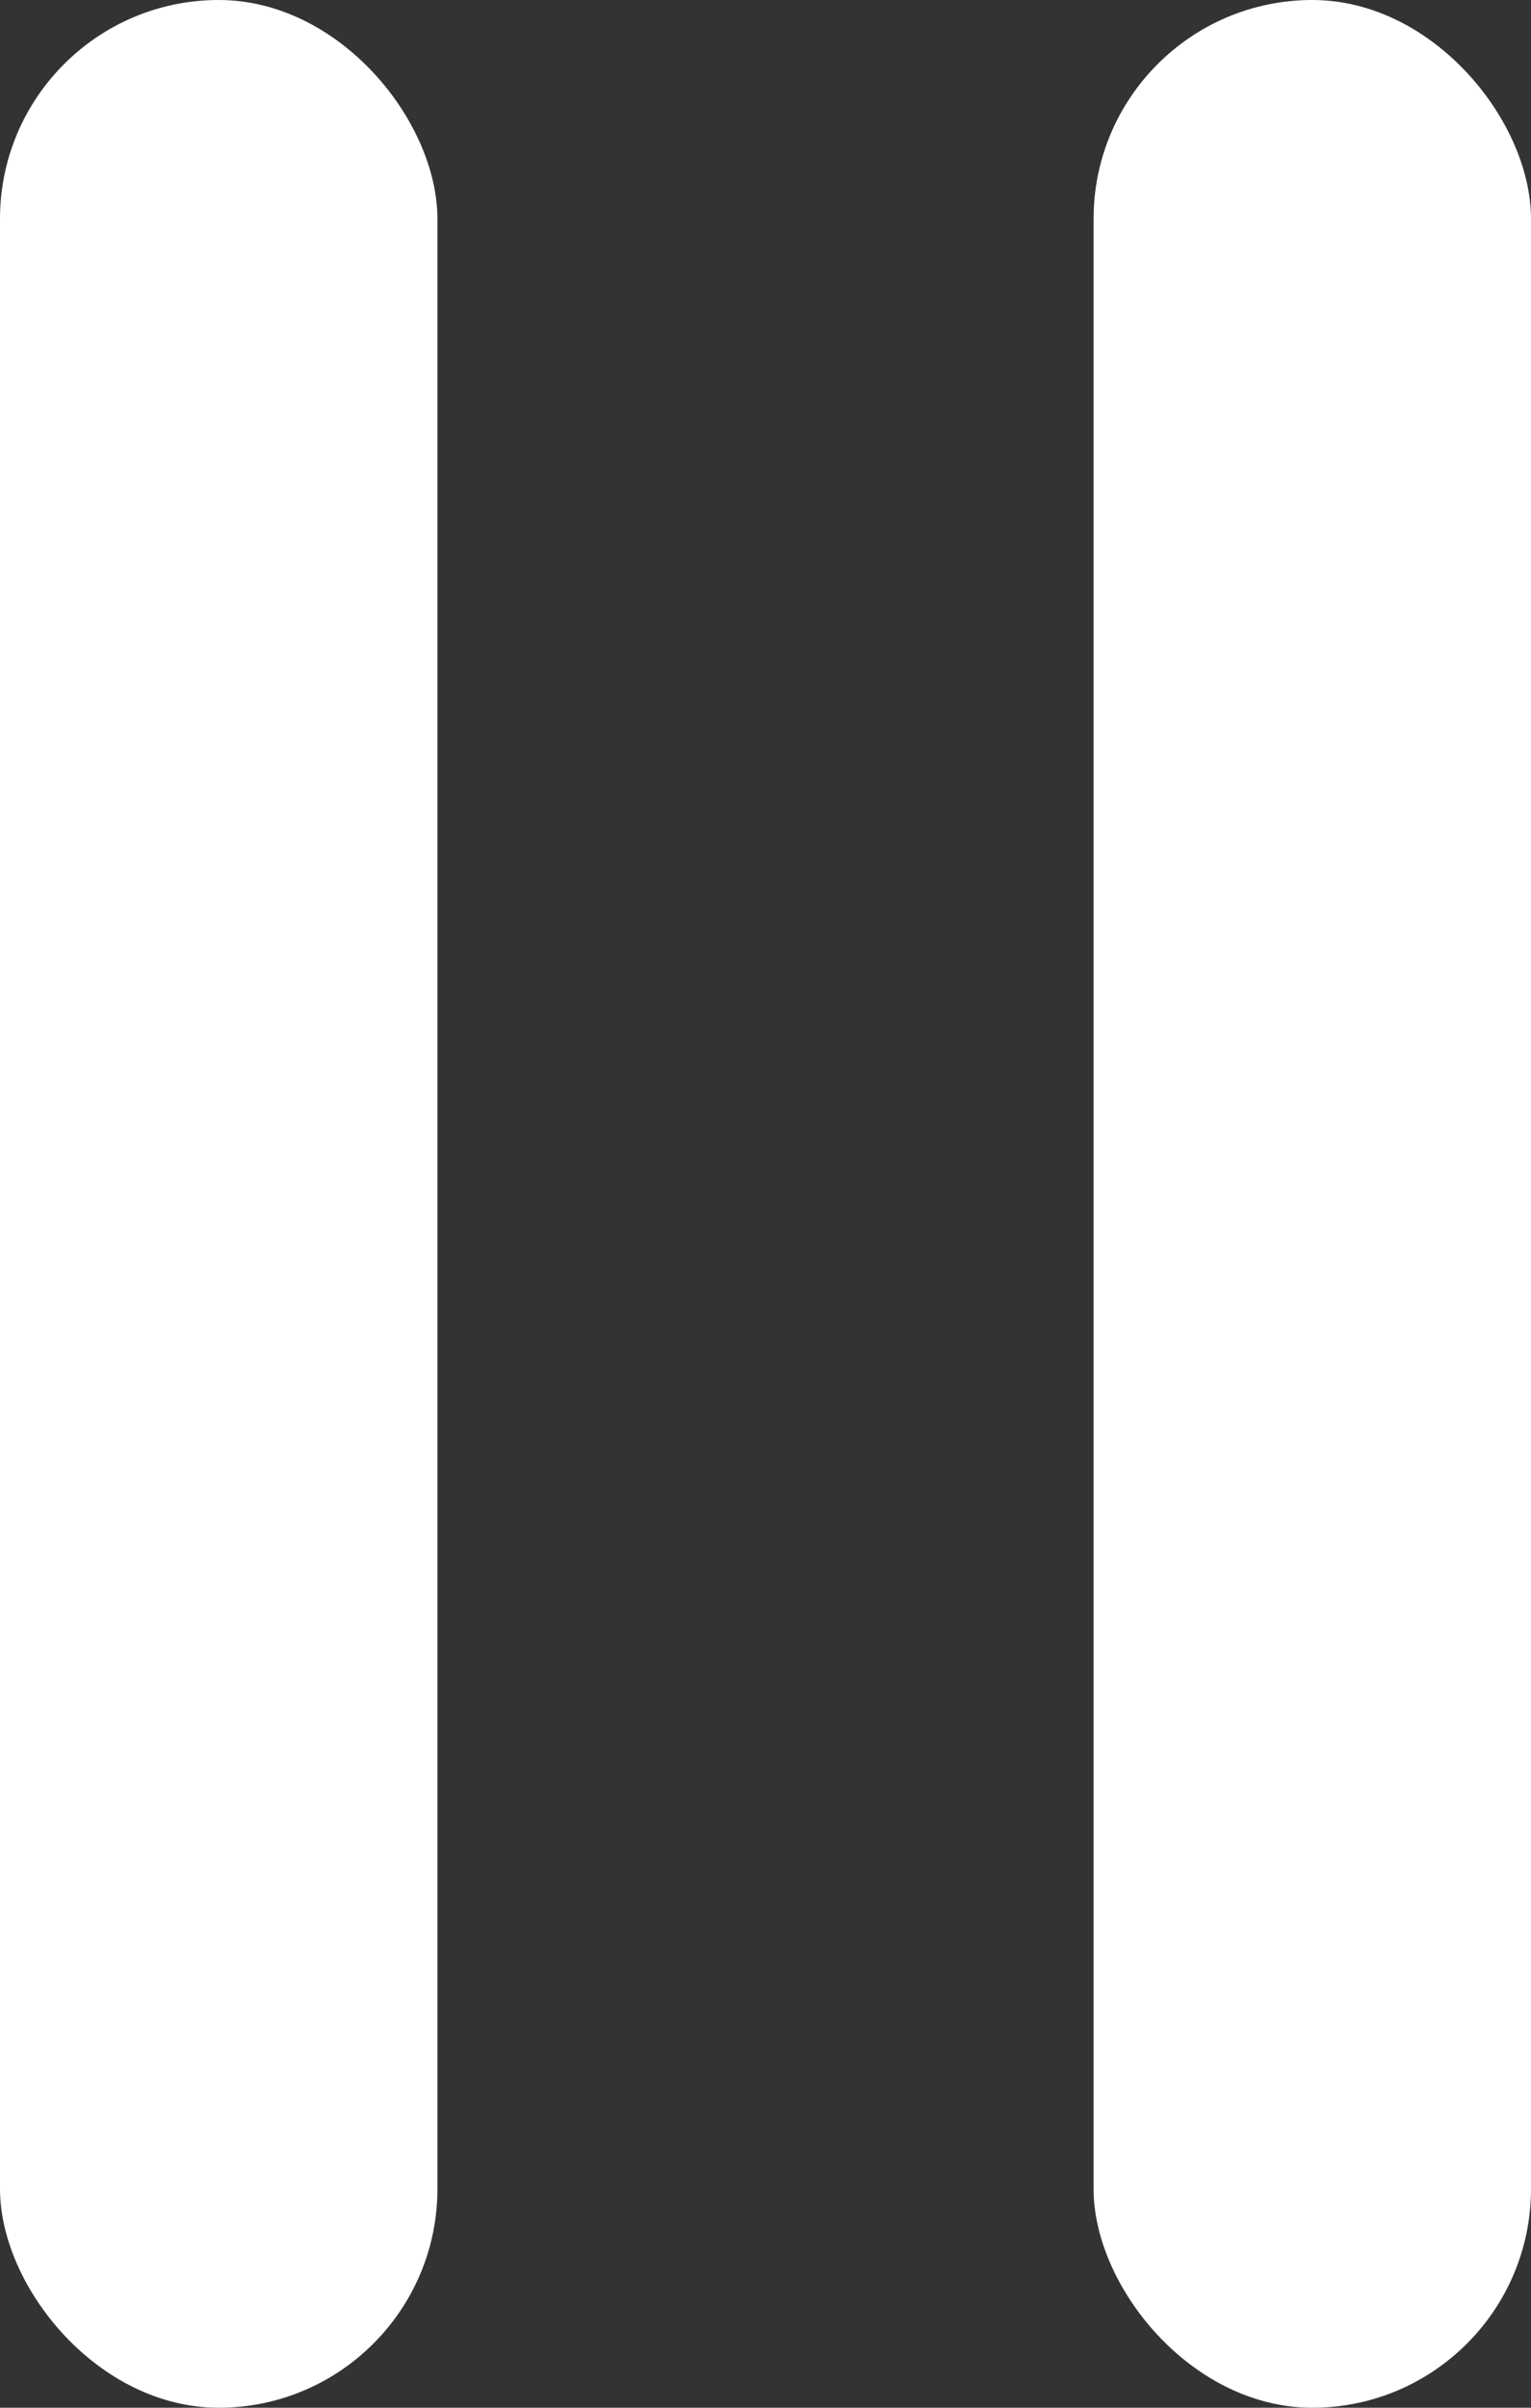 <svg width="14" height="22" viewBox="0 0 14 22" fill="none" xmlns="http://www.w3.org/2000/svg">
<rect x="0" y="0" width="14" height="22" fill="#333333" stroke="none"/>
<rect width="4" height="22" rx="2" fill="white"/>
<rect x="10" width="4" height="22" rx="2" fill="white"/>
</svg>
